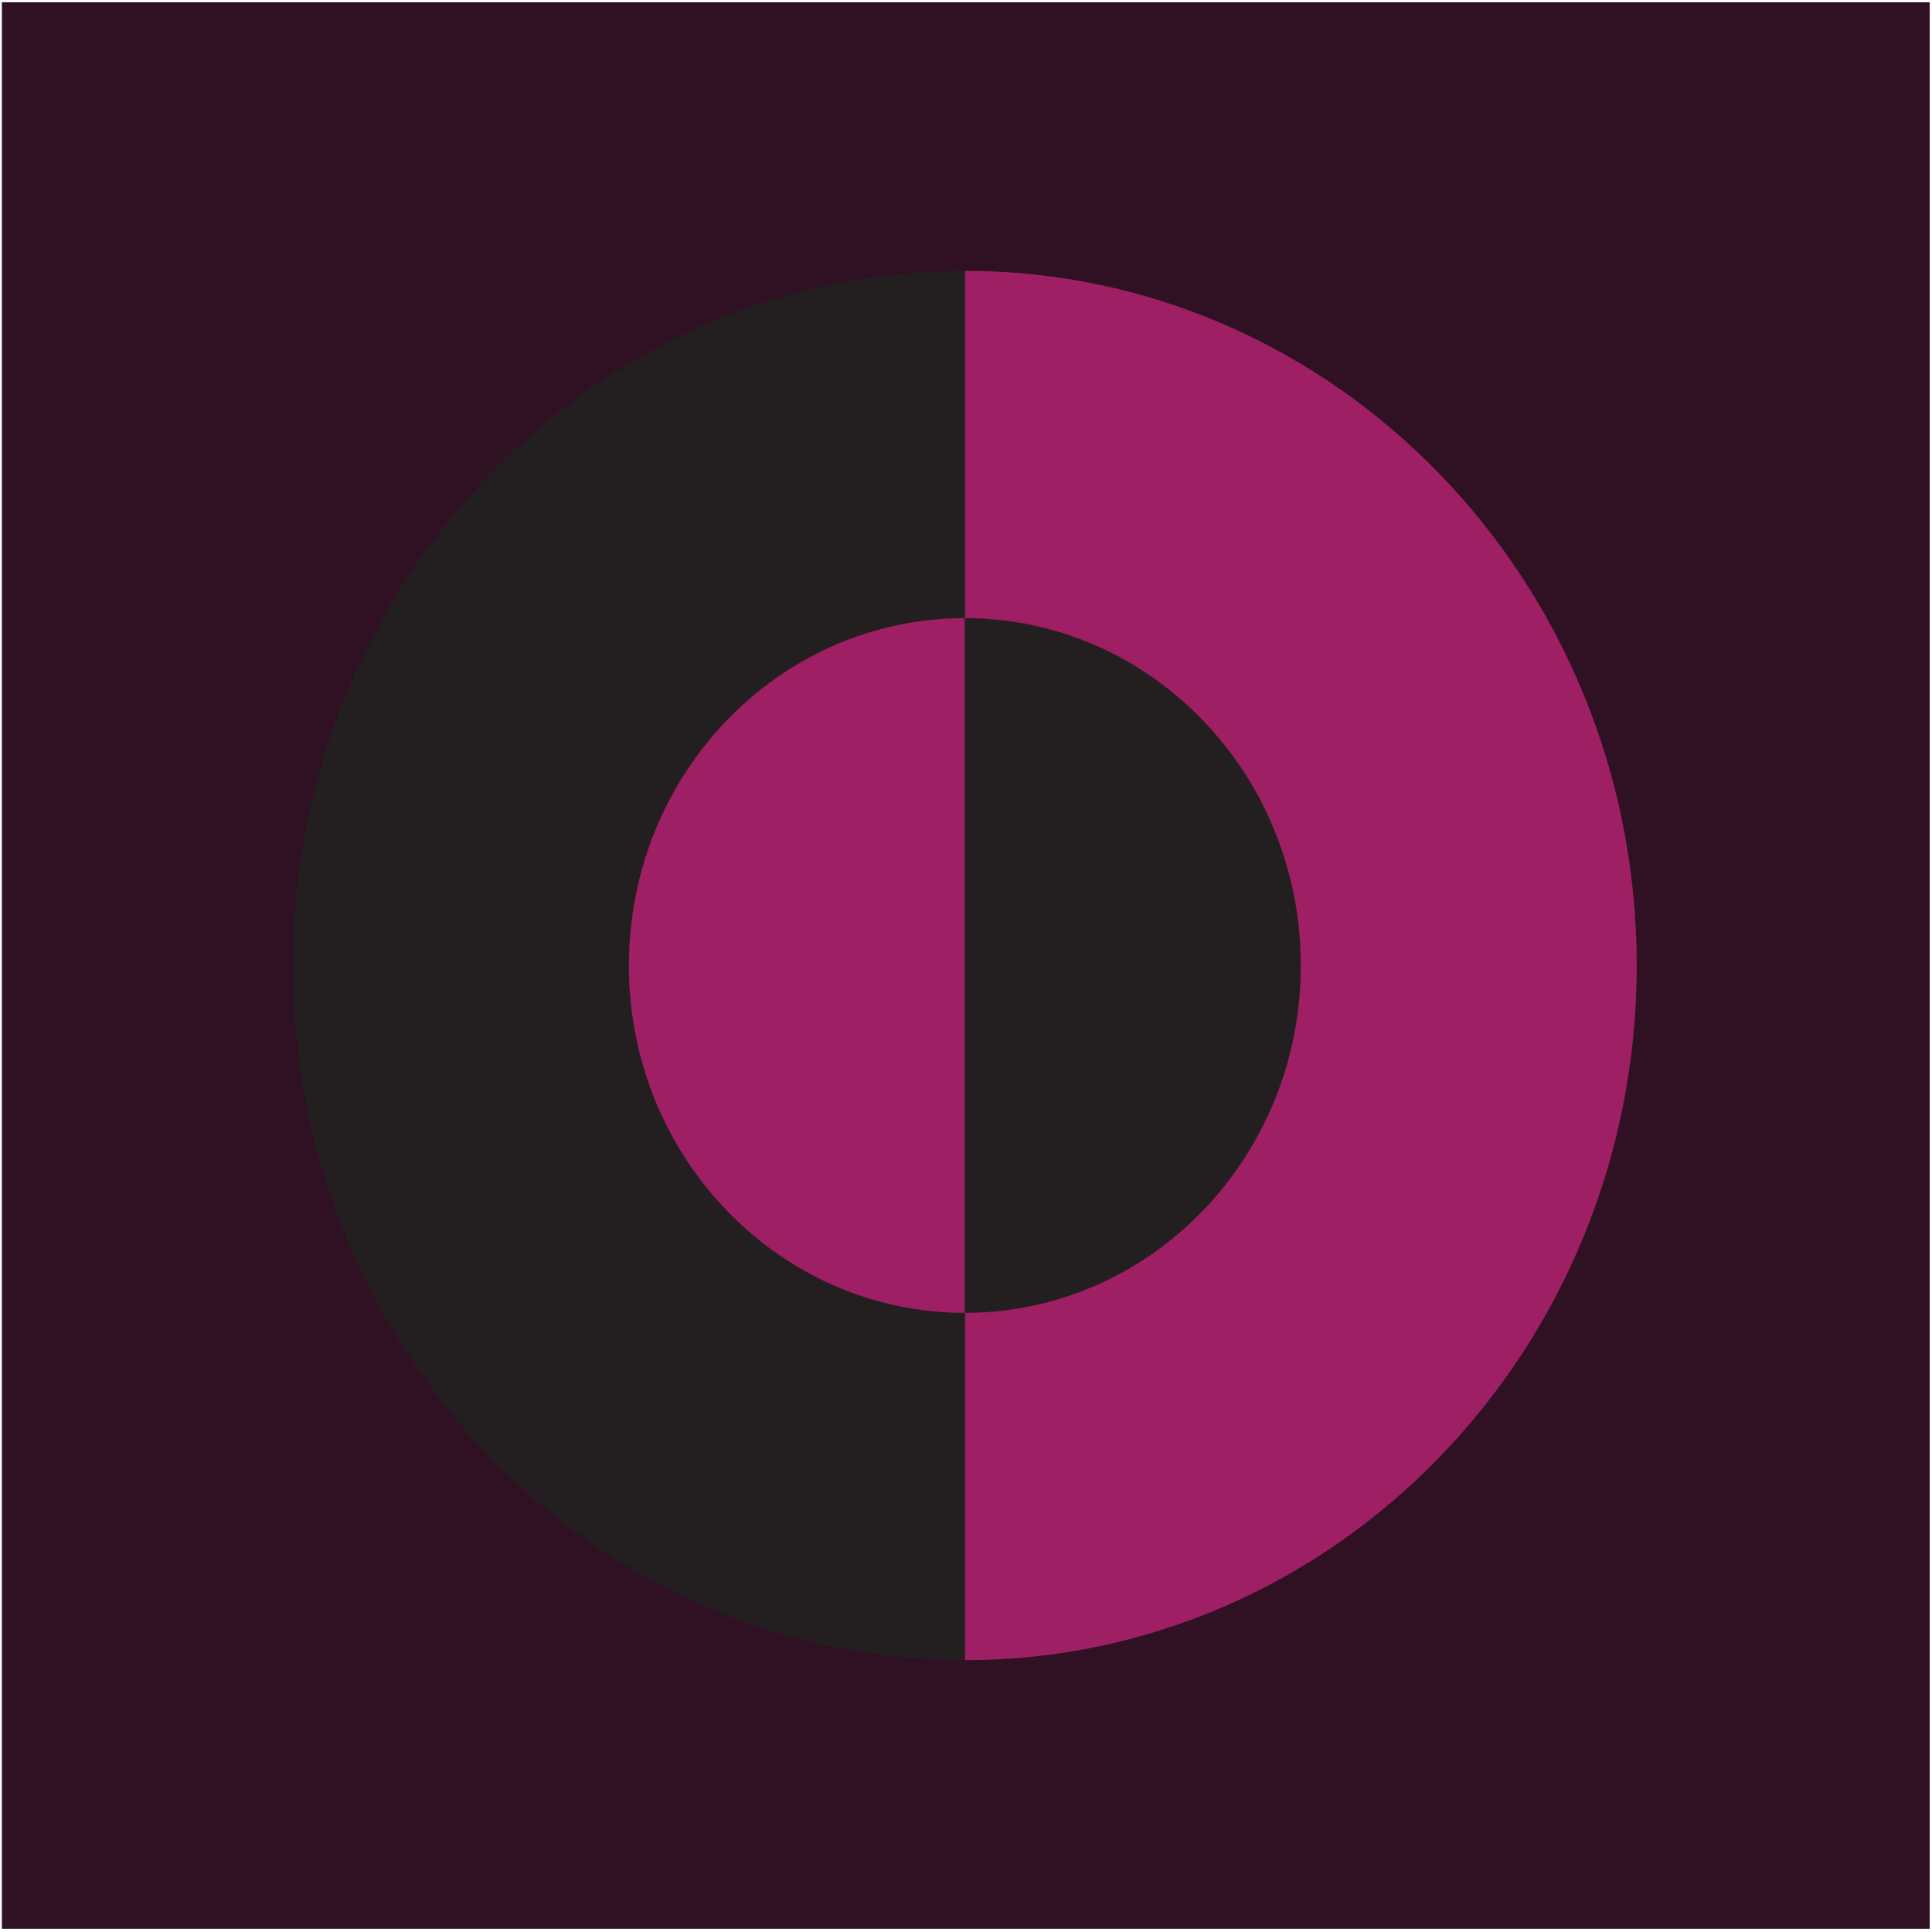 <svg width="361" height="361" viewBox="0 0 361 361" fill="none" xmlns="http://www.w3.org/2000/svg">
<g id="blog-logo">
<path id="bg" d="M360.57 0.42H0.35V360.4H360.57V0.42Z" fill="#2F1123"/>
<path id="purple-right" d="M305.83 180.41C305.83 108.72 249.62 50.6 180.28 50.6V310.21C249.62 310.21 305.83 252.09 305.83 180.4V180.41Z" fill="#9E1F63"/>
<path id="black-left" d="M54.73 180.41C54.73 108.72 110.94 50.6 180.28 50.6V310.21C110.94 310.21 54.73 252.09 54.73 180.4V180.41Z" fill="#231F20"/>
<path id="purple-left" d="M117.51 180.41C117.51 216.25 145.61 245.31 180.28 245.31V115.5C145.61 115.5 117.51 144.56 117.51 180.4V180.41Z" fill="#9E1F63"/>
<path id="black-left_2" d="M243.06 180.41C243.06 216.25 214.96 245.31 180.29 245.31V115.5C214.96 115.5 243.06 144.56 243.06 180.4V180.41Z" fill="#231F20"/>
</g>
</svg>
